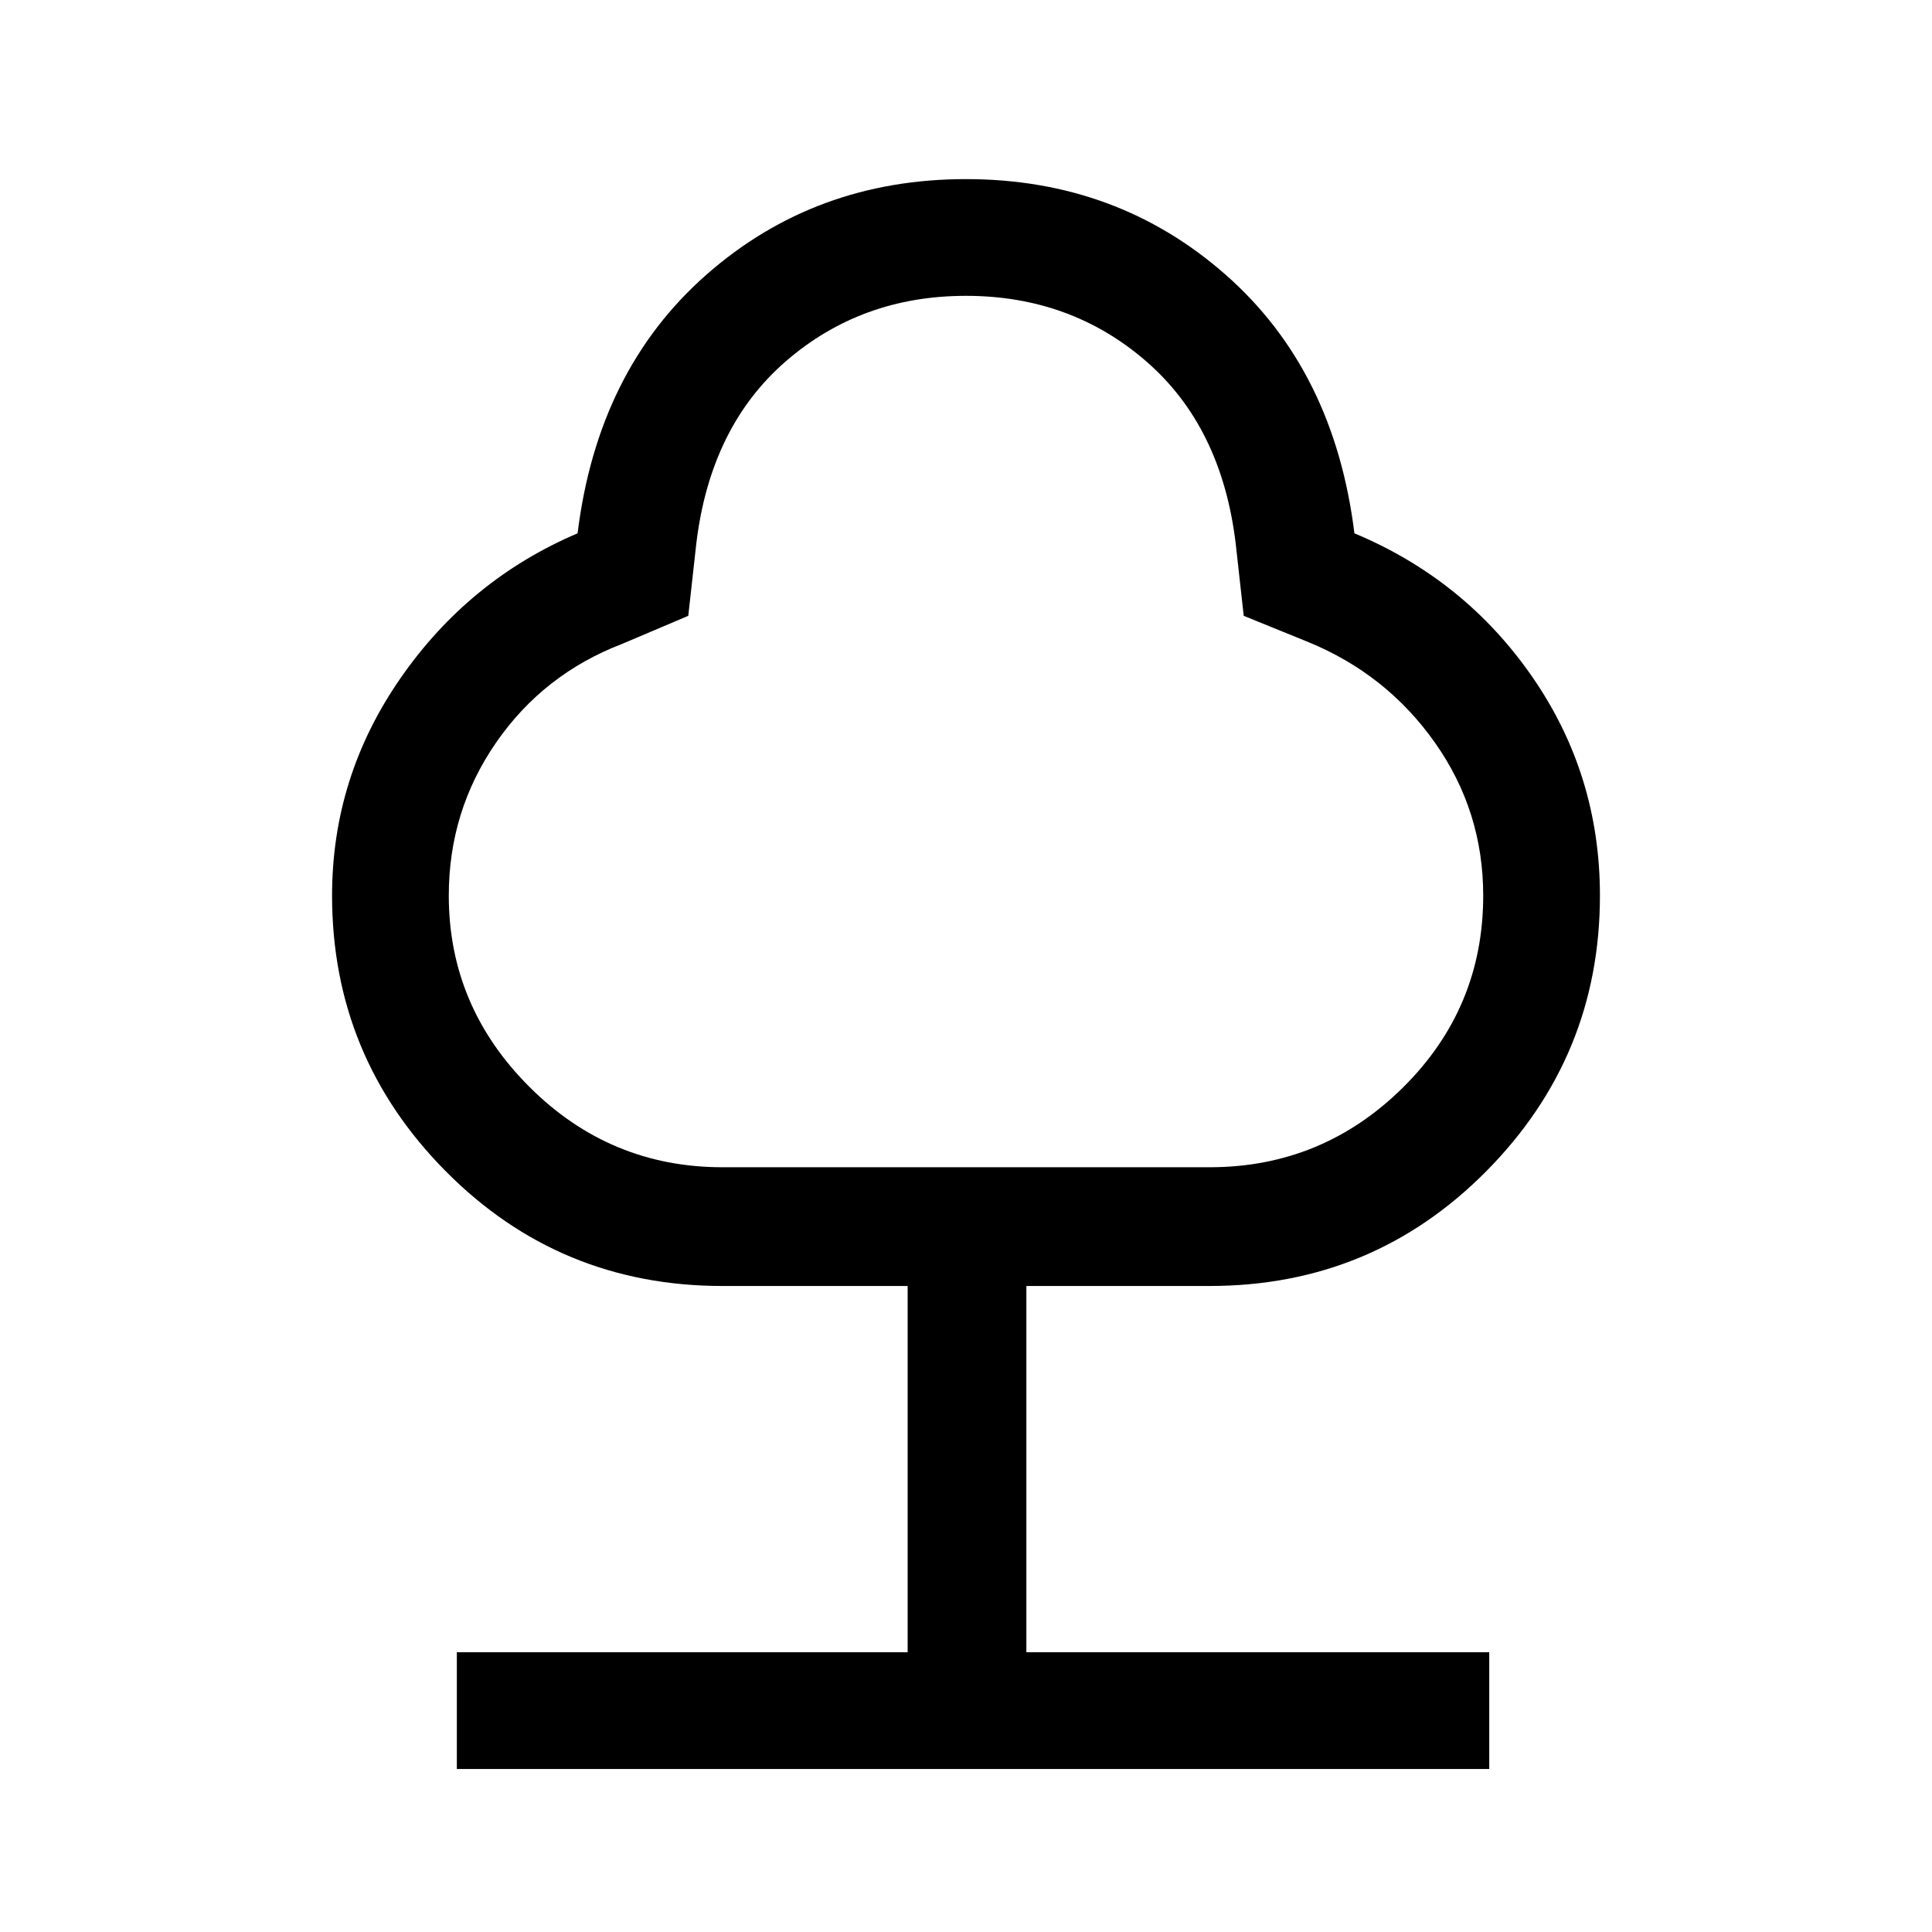 <svg xmlns="http://www.w3.org/2000/svg" height="48" width="48"><path d="M11.35 43.95V41.05H22.55V31.95H17.95Q13.9 31.95 11.075 29.1Q8.25 26.25 8.25 22.25Q8.25 19.3 9.95 16.85Q11.65 14.4 14.35 13.25Q14.85 9.2 17.55 6.825Q20.25 4.45 24 4.45Q27.75 4.45 30.45 6.825Q33.15 9.2 33.65 13.25Q36.4 14.4 38.075 16.825Q39.75 19.25 39.75 22.25Q39.75 26.25 36.925 29.1Q34.1 31.95 30.05 31.95H25.5V41.05H37V43.95ZM17.95 29H30.05Q32.85 29 34.85 27.025Q36.85 25.05 36.85 22.25Q36.85 20.15 35.65 18.45Q34.45 16.75 32.5 15.95L30.9 15.3L30.7 13.5Q30.35 10.6 28.475 8.975Q26.6 7.35 24 7.35Q21.4 7.35 19.525 8.975Q17.65 10.6 17.3 13.5L17.1 15.3L15.45 16Q13.5 16.75 12.325 18.45Q11.15 20.15 11.15 22.25Q11.15 25 13.15 27Q15.15 29 17.95 29ZM24 18.2Q24 18.2 24 18.2Q24 18.2 24 18.2Q24 18.2 24 18.2Q24 18.2 24 18.2Q24 18.2 24 18.2Q24 18.2 24 18.2Q24 18.2 24 18.2Q24 18.2 24 18.2Q24 18.2 24 18.2Q24 18.2 24 18.2Q24 18.2 24 18.2Q24 18.2 24 18.2Z"/></svg>